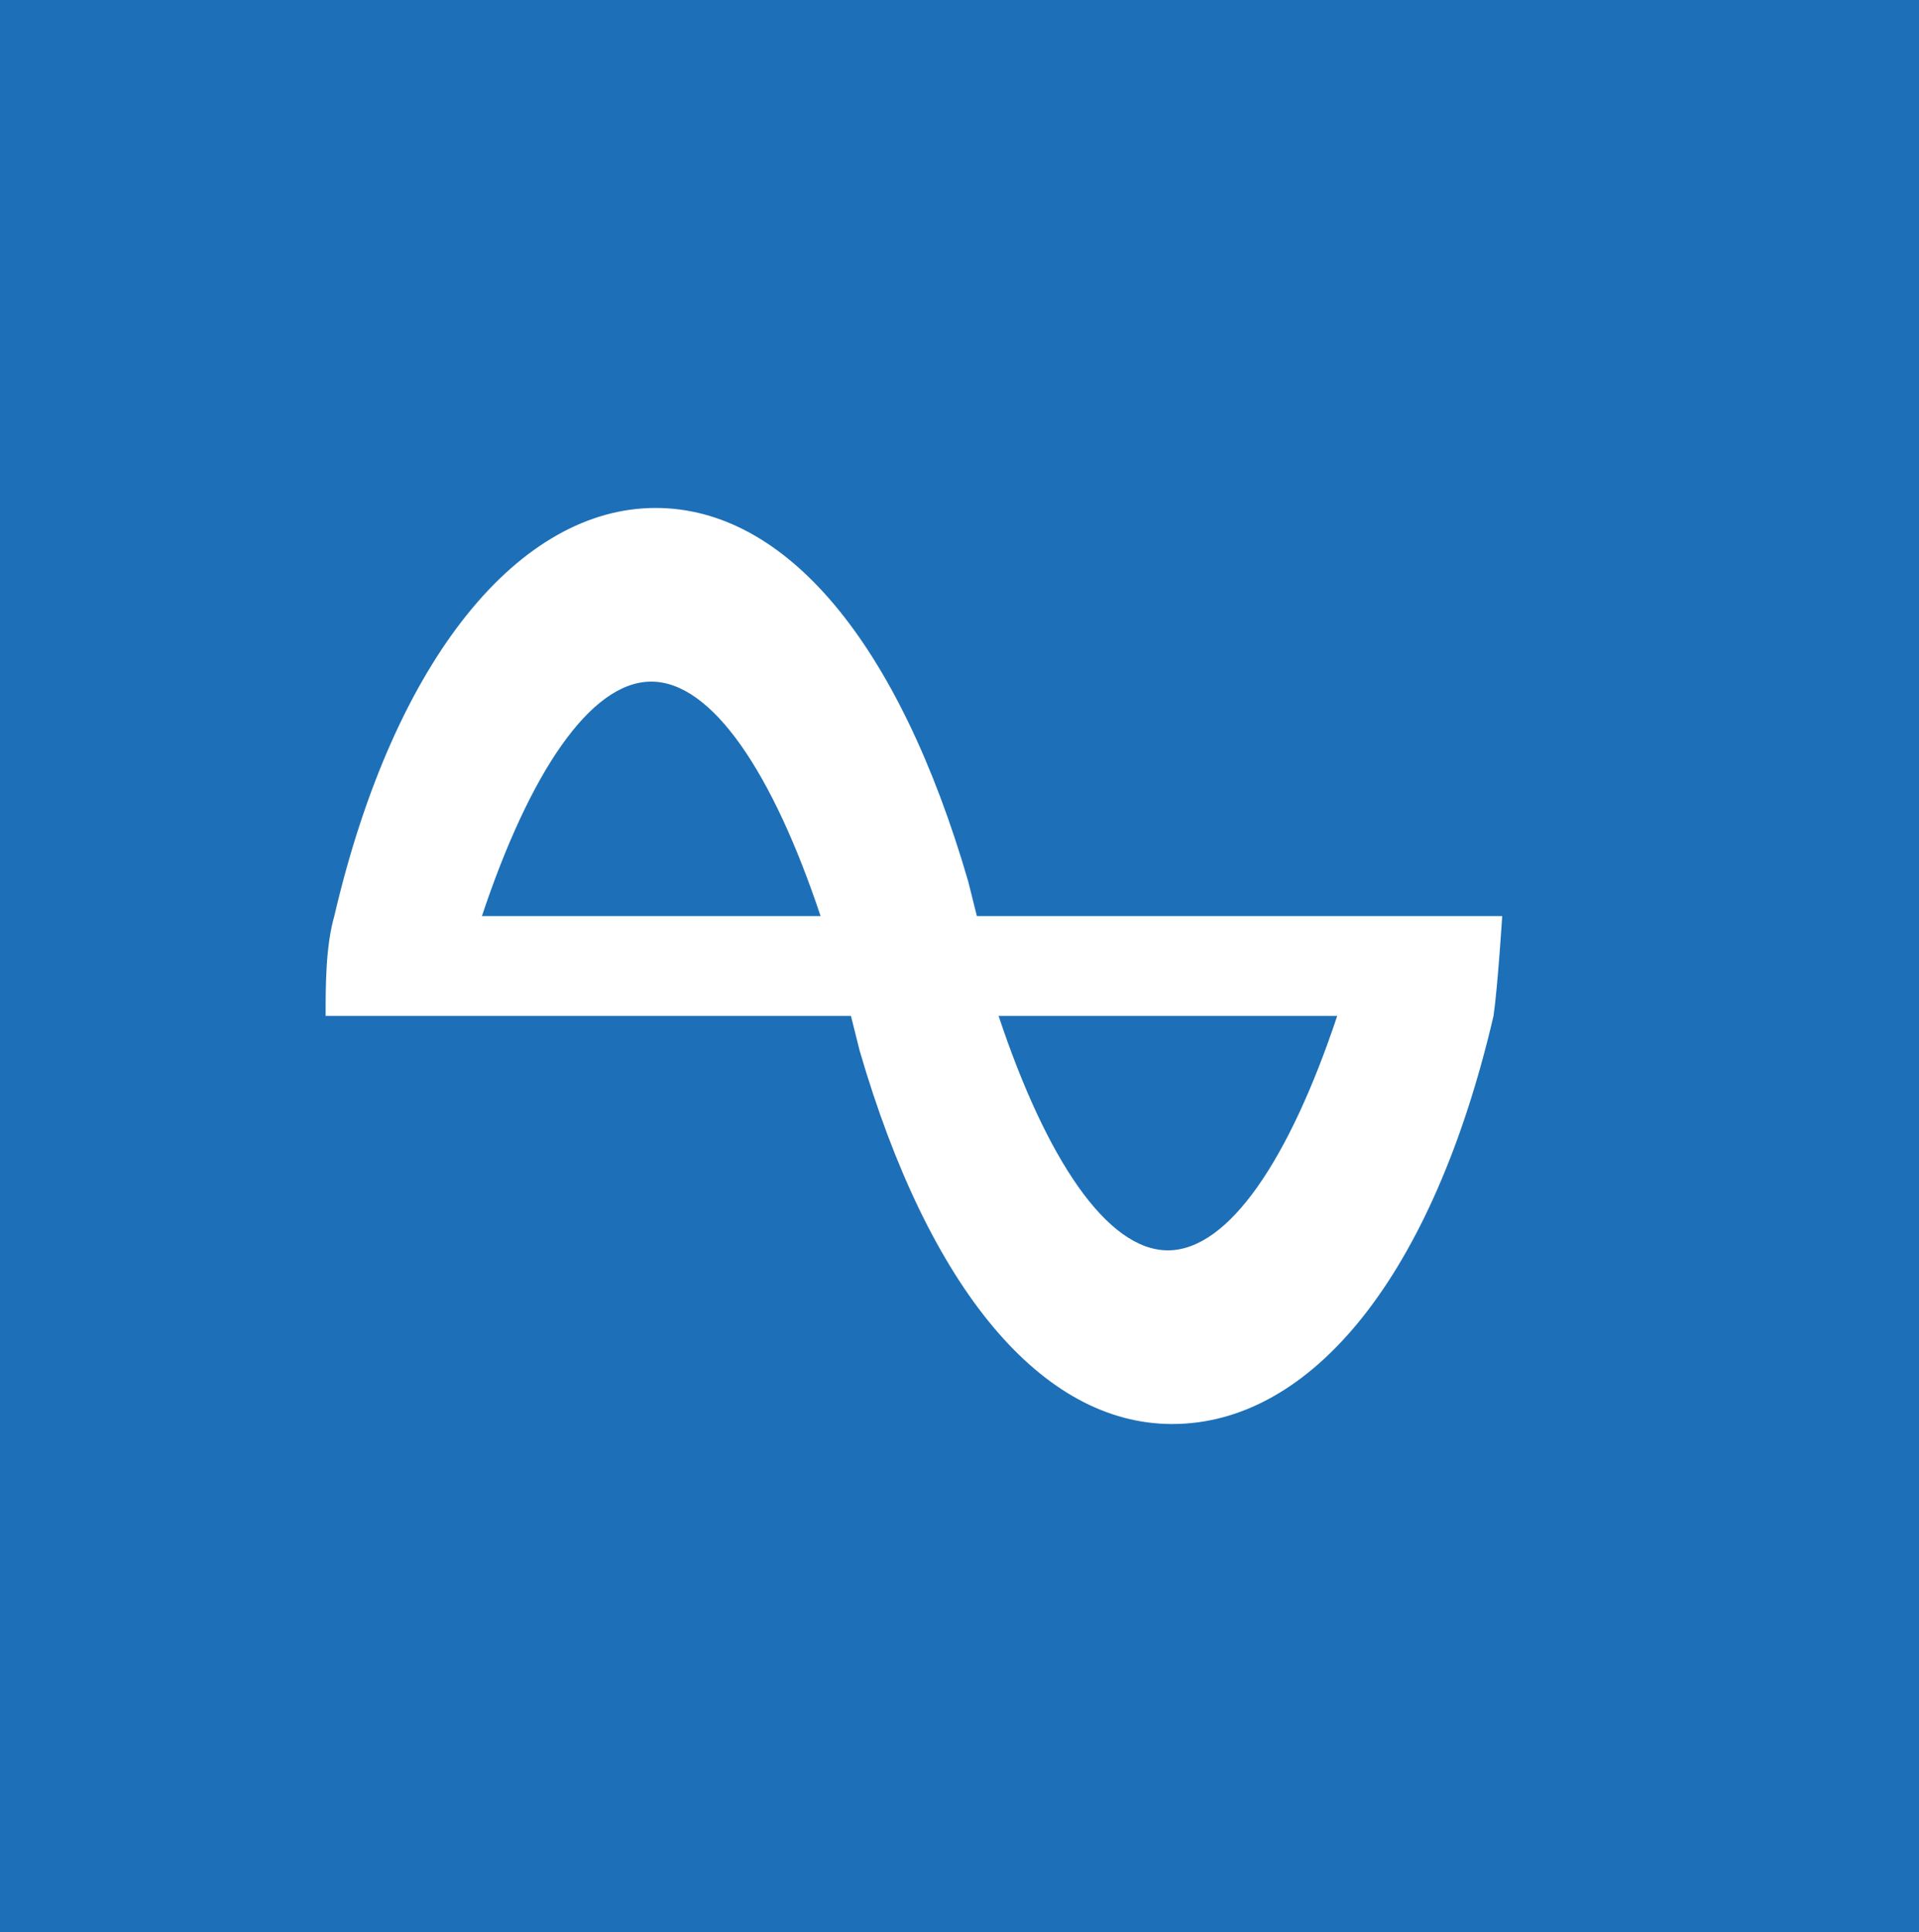 <?xml version="1.0" encoding="utf-8"?>
<!-- Generator: Adobe Illustrator 19.2.1, SVG Export Plug-In . SVG Version: 6.00 Build 0)  -->
<svg version="1.0" id="Layer_1" xmlns="http://www.w3.org/2000/svg" xmlns:xlink="http://www.w3.org/1999/xlink" x="0px" y="0px"
	 viewBox="0 0 44.2 44.5" style="enable-background:new 0 0 44.2 44.5;" xml:space="preserve">
<style type="text/css">
	.st0{fill:#1D70B7;}
	.st1{fill:#FFFFFF;}
</style>
<rect class="st0" width="44.2" height="44.5"/>
<path id="path3" class="st1" d="M34.6,21.1h-6.7h-5.4l-0.2-0.8c-1.6-5.5-4.2-8.6-7.2-8.6c-3.1,0-6,3.4-7.4,9.4
	c-0.2,0.7-0.2,1.6-0.2,2.3h12.1l0.2,0.8c1.6,5.5,4.2,8.6,7.2,8.6c3.2,0,6-3.4,7.4-9.4C34.5,22.7,34.6,21.1,34.6,21.1z M11.1,21.1
	c1.1-3.3,2.5-5.4,3.9-5.4c1.4,0,2.8,2.1,3.9,5.4H11.1z M26.9,28.8c-1.4,0-2.8-2.1-3.9-5.4h4.8h3C29.7,26.7,28.3,28.8,26.9,28.8z"/>
</svg>
